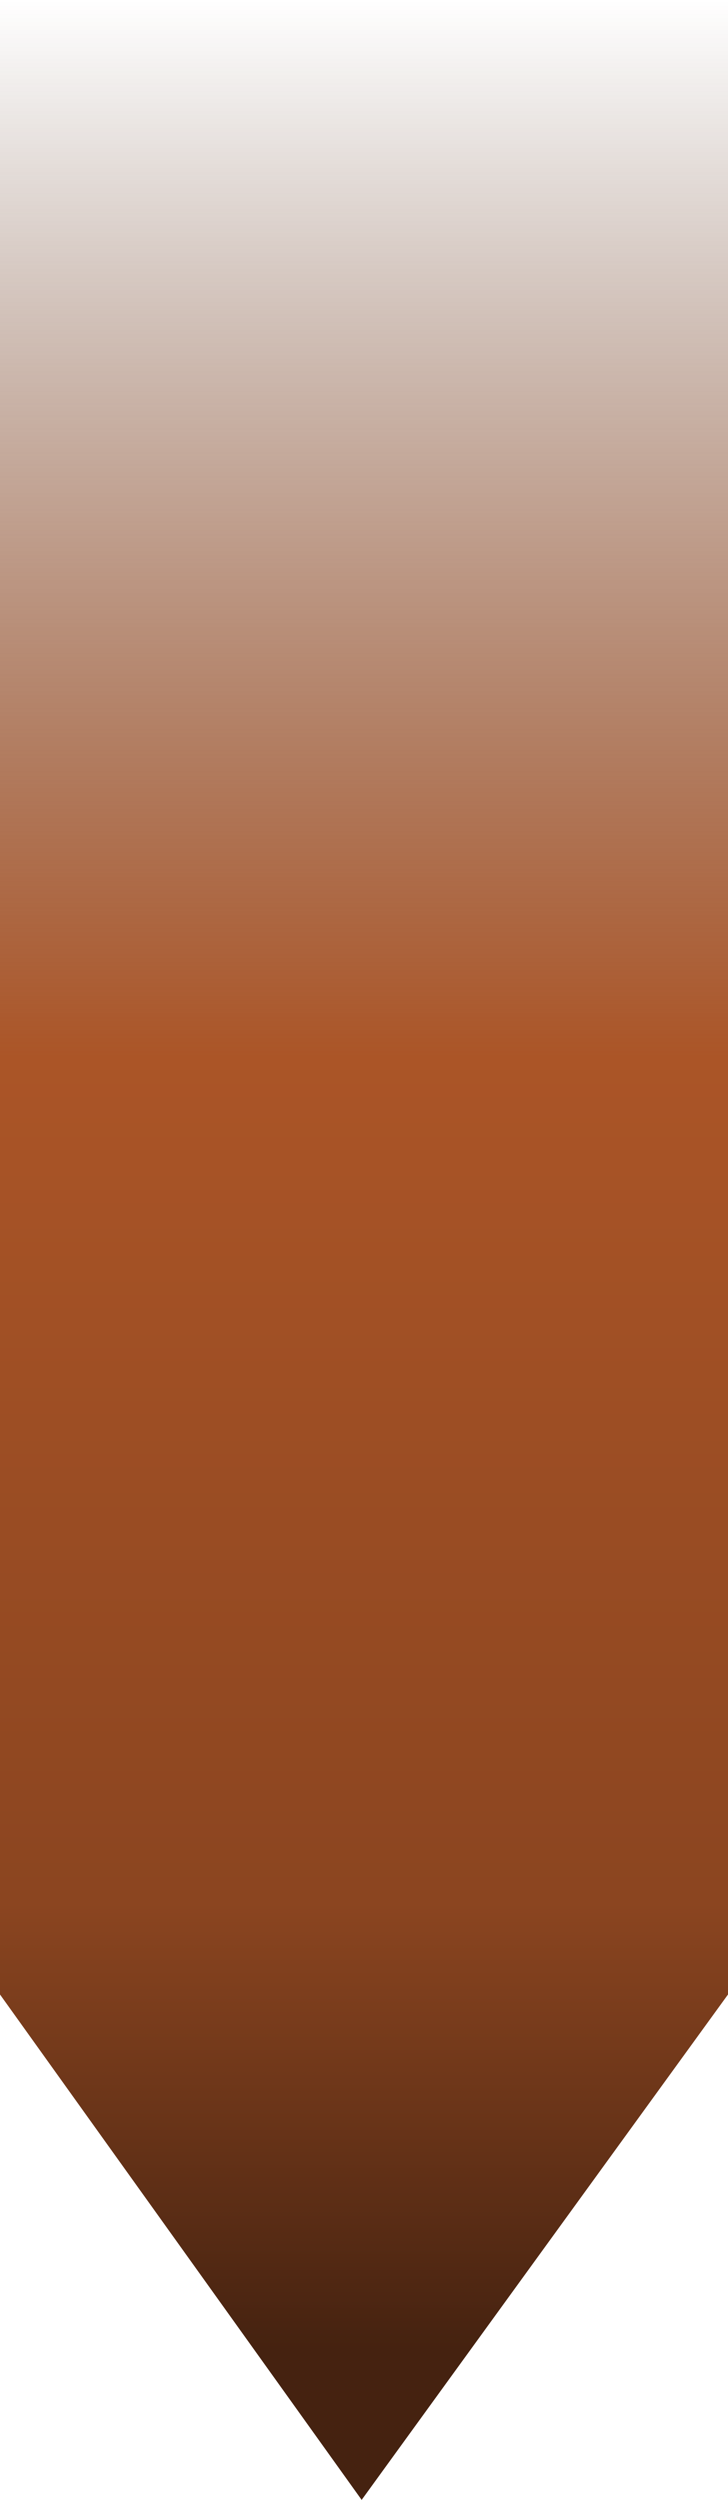 <svg width="310" height="1064" viewBox="0 0 310 1064" fill="none" xmlns="http://www.w3.org/2000/svg">
<path d="M0 0H310V848.896L154 1064L0 848.896V0Z" fill="url(#paint0_linear_280_46)"/>
<defs>
<linearGradient id="paint0_linear_280_46" x1="155" y1="0" x2="155" y2="1000" gradientUnits="userSpaceOnUse">
<stop stop-color="#452210" stop-opacity="0"/>
<stop offset="0.22" stop-color="#81401E" stop-opacity="0.5"/>
<stop offset="0.45" stop-color="#AB5527"/>
<stop offset="0.81" stop-color="#8B4520"/>
<stop offset="1" stop-color="#452210"/>
</linearGradient>
</defs>
</svg>
